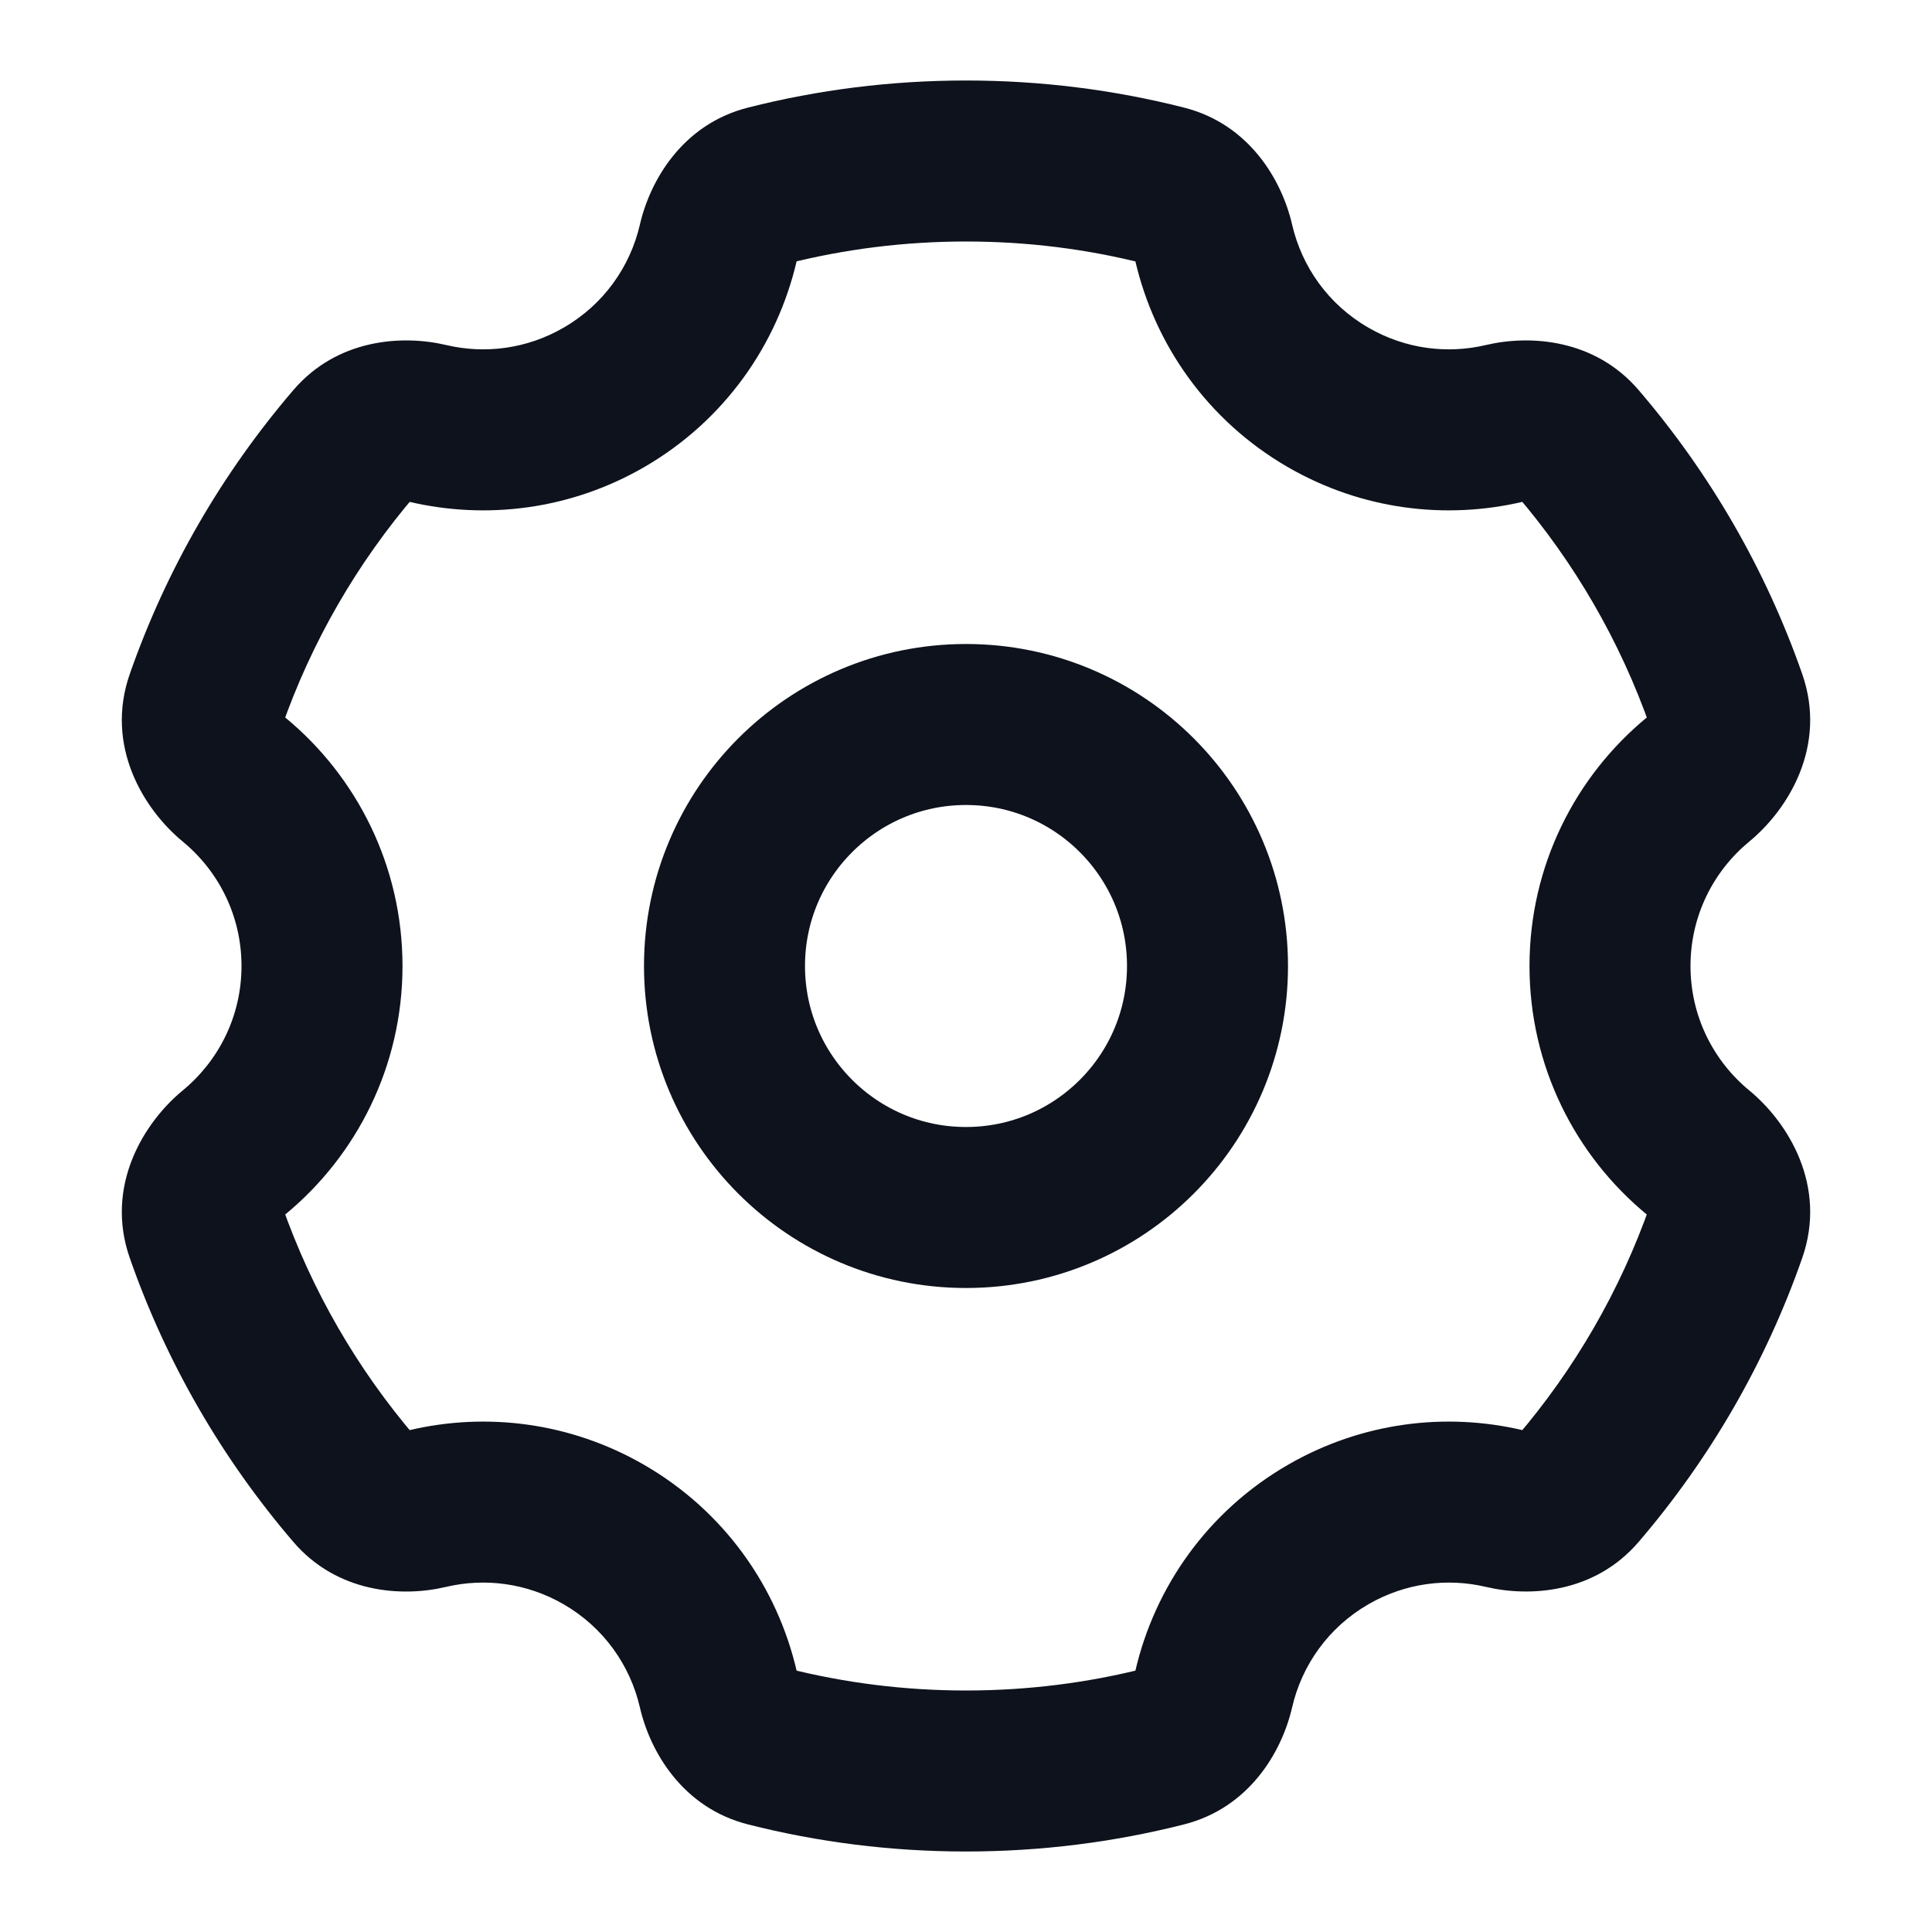 <svg width="24" height="24" viewBox="0 0 24 24" fill="none" xmlns="http://www.w3.org/2000/svg">
<circle cx="3" cy="3" r="3" transform="matrix(-1 0 0 1 15 9)" stroke="#0D121C" stroke-width="2"/>
<path d="M16.5 4.938L17 4.071L17 4.071L16.5 4.938ZM16.5 19.062L16 18.196L16.5 19.062ZM7.5 19.062L7 19.928H7L7.5 19.062ZM7.5 4.938L8 5.804L7.5 4.938ZM8.923 3.015L7.949 2.79L8.923 3.015ZM5.312 18.74L5.082 17.767L5.312 18.74ZM4.403 18.503L5.162 17.852L4.403 18.503ZM9.539 21.695L9.785 20.726L9.539 21.695ZM8.923 20.985L9.897 20.759L8.923 20.985ZM15.077 20.985L14.103 20.759L15.077 20.985ZM14.461 21.695L14.706 22.664L14.461 21.695ZM19.597 18.503L18.838 17.852L19.597 18.503ZM21.444 8.703L22.388 8.373L21.444 8.703ZM21.093 9.684L20.458 8.912L21.093 9.684ZM18.688 5.26L18.459 4.286L18.688 5.26ZM21.093 14.316L20.458 15.088L21.093 14.316ZM21.444 15.297L20.5 14.967L21.444 15.297ZM15.077 3.015L14.103 3.241L15.077 3.015ZM14.103 3.241C14.344 4.281 15 5.226 16 5.804L17 4.071C16.5 3.783 16.172 3.313 16.051 2.79L14.103 3.241ZM16 5.804C16.918 6.334 17.962 6.458 18.917 6.233L18.459 4.286C17.979 4.399 17.46 4.337 17 4.071L16 5.804ZM22.388 8.373C21.932 7.067 21.237 5.874 20.356 4.846L18.837 6.147C19.559 6.989 20.127 7.966 20.5 9.032L22.388 8.373ZM21 12C21 11.379 21.282 10.824 21.729 10.455L20.458 8.912C19.569 9.644 19 10.756 19 12H21ZM21.729 13.545C21.282 13.176 21 12.621 21 12H19C19 13.244 19.569 14.356 20.458 15.088L21.729 13.545ZM20.356 19.154C21.237 18.126 21.932 16.933 22.388 15.627L20.5 14.967C20.127 16.034 19.559 17.01 18.838 17.852L20.356 19.154ZM17 19.928C17.46 19.663 17.979 19.6 18.459 19.713L18.918 17.767C17.962 17.541 16.918 17.666 16 18.196L17 19.928ZM16.051 21.21C16.172 20.687 16.5 20.217 17 19.928L16 18.196C15 18.773 14.343 19.719 14.103 20.759L16.051 21.21ZM12 23C12.932 23 13.839 22.884 14.706 22.664L14.216 20.726C13.508 20.905 12.766 21 12 21V23ZM9.294 22.664C10.161 22.884 11.067 23 12 23V21C11.234 21 10.492 20.905 9.785 20.726L9.294 22.664ZM7 19.928C7.5 20.217 7.828 20.687 7.949 21.21L9.897 20.759C9.657 19.719 9 18.773 8 18.196L7 19.928ZM5.541 19.713C6.021 19.6 6.54 19.663 7 19.928L8 18.196C7.082 17.666 6.038 17.541 5.082 17.767L5.541 19.713ZM1.612 15.627C2.068 16.933 2.763 18.126 3.644 19.154L5.162 17.852C4.441 17.01 3.873 16.034 3.5 14.967L1.612 15.627ZM3 12C3 12.621 2.718 13.176 2.271 13.545L3.542 15.088C4.431 14.356 5 13.244 5 12H3ZM2.271 10.455C2.718 10.824 3 11.379 3 12H5C5 10.756 4.431 9.644 3.542 8.912L2.271 10.455ZM3.644 4.846C2.763 5.874 2.068 7.067 1.612 8.373L3.5 9.032C3.873 7.966 4.441 6.989 5.163 6.147L3.644 4.846ZM7 4.071C6.54 4.337 6.021 4.399 5.542 4.286L5.082 6.233C6.038 6.458 7.082 6.334 8 5.804L7 4.071ZM7.949 2.79C7.828 3.313 7.5 3.783 7 4.071L8 5.804C9 5.226 9.656 4.281 9.897 3.241L7.949 2.79ZM12 1C11.067 1 10.161 1.116 9.294 1.336L9.784 3.274C10.492 3.095 11.234 3 12 3V1ZM14.706 1.336C13.839 1.116 12.933 1 12 1V3C12.766 3 13.508 3.095 14.216 3.275L14.706 1.336ZM9.897 3.241C9.901 3.225 9.905 3.213 9.909 3.205C9.913 3.197 9.914 3.197 9.909 3.203C9.904 3.209 9.892 3.222 9.87 3.237C9.847 3.252 9.818 3.266 9.784 3.274L9.294 1.336C8.481 1.541 8.076 2.238 7.949 2.79L9.897 3.241ZM3.542 8.912C3.528 8.9 3.518 8.889 3.511 8.879C3.503 8.87 3.503 8.867 3.506 8.873C3.508 8.879 3.514 8.898 3.516 8.929C3.517 8.96 3.513 8.997 3.5 9.032L1.612 8.373C1.299 9.27 1.788 10.058 2.271 10.455L3.542 8.912ZM5.082 17.767C5.067 17.77 5.054 17.772 5.046 17.772C5.037 17.772 5.036 17.771 5.043 17.773C5.051 17.774 5.068 17.779 5.091 17.793C5.115 17.806 5.14 17.826 5.162 17.852L3.644 19.154C4.188 19.789 4.99 19.844 5.541 19.713L5.082 17.767ZM9.785 20.726C9.818 20.734 9.847 20.748 9.87 20.763C9.892 20.778 9.905 20.791 9.909 20.797C9.914 20.803 9.913 20.803 9.909 20.795C9.905 20.787 9.901 20.775 9.897 20.759L7.949 21.21C8.076 21.762 8.481 22.459 9.294 22.664L9.785 20.726ZM14.103 20.759C14.099 20.775 14.095 20.787 14.091 20.795C14.087 20.803 14.086 20.803 14.091 20.797C14.095 20.791 14.108 20.778 14.13 20.763C14.153 20.748 14.182 20.734 14.216 20.726L14.706 22.664C15.519 22.459 15.924 21.762 16.051 21.21L14.103 20.759ZM18.838 17.852C18.86 17.826 18.885 17.806 18.909 17.793C18.932 17.779 18.949 17.774 18.956 17.773C18.964 17.771 18.963 17.772 18.954 17.772C18.946 17.772 18.933 17.77 18.918 17.767L18.459 19.713C19.01 19.843 19.812 19.789 20.356 19.154L18.838 17.852ZM20.5 9.032C20.487 8.997 20.483 8.96 20.484 8.929C20.485 8.898 20.492 8.879 20.494 8.873C20.497 8.867 20.496 8.87 20.489 8.879C20.482 8.889 20.471 8.9 20.458 8.912L21.729 10.455C22.212 10.058 22.701 9.27 22.388 8.373L20.5 9.032ZM3.5 14.967C3.513 15.003 3.517 15.04 3.516 15.071C3.514 15.102 3.508 15.121 3.506 15.127C3.503 15.133 3.503 15.13 3.511 15.121C3.518 15.111 3.528 15.1 3.542 15.088L2.271 13.545C1.788 13.942 1.299 14.73 1.612 15.627L3.5 14.967ZM18.917 6.233C18.933 6.229 18.945 6.228 18.954 6.228C18.963 6.228 18.963 6.229 18.956 6.227C18.949 6.225 18.932 6.22 18.909 6.207C18.885 6.193 18.86 6.173 18.837 6.147L20.356 4.846C19.812 4.211 19.01 4.156 18.459 4.286L18.917 6.233ZM5.163 6.147C5.14 6.173 5.115 6.193 5.091 6.207C5.068 6.22 5.051 6.225 5.044 6.227C5.037 6.229 5.037 6.228 5.046 6.228C5.054 6.228 5.067 6.229 5.082 6.233L5.542 4.286C4.99 4.156 4.188 4.211 3.644 4.846L5.163 6.147ZM20.458 15.088C20.471 15.1 20.482 15.111 20.489 15.121C20.496 15.13 20.497 15.133 20.494 15.127C20.492 15.121 20.485 15.102 20.484 15.071C20.483 15.04 20.487 15.003 20.5 14.967L22.388 15.627C22.701 14.73 22.212 13.942 21.729 13.545L20.458 15.088ZM16.051 2.79C15.924 2.238 15.519 1.541 14.706 1.336L14.216 3.275C14.182 3.266 14.153 3.252 14.13 3.237C14.108 3.222 14.096 3.209 14.091 3.203C14.086 3.197 14.087 3.197 14.091 3.205C14.095 3.213 14.099 3.225 14.103 3.241L16.051 2.79Z" fill="#0D121C"/>
</svg>
